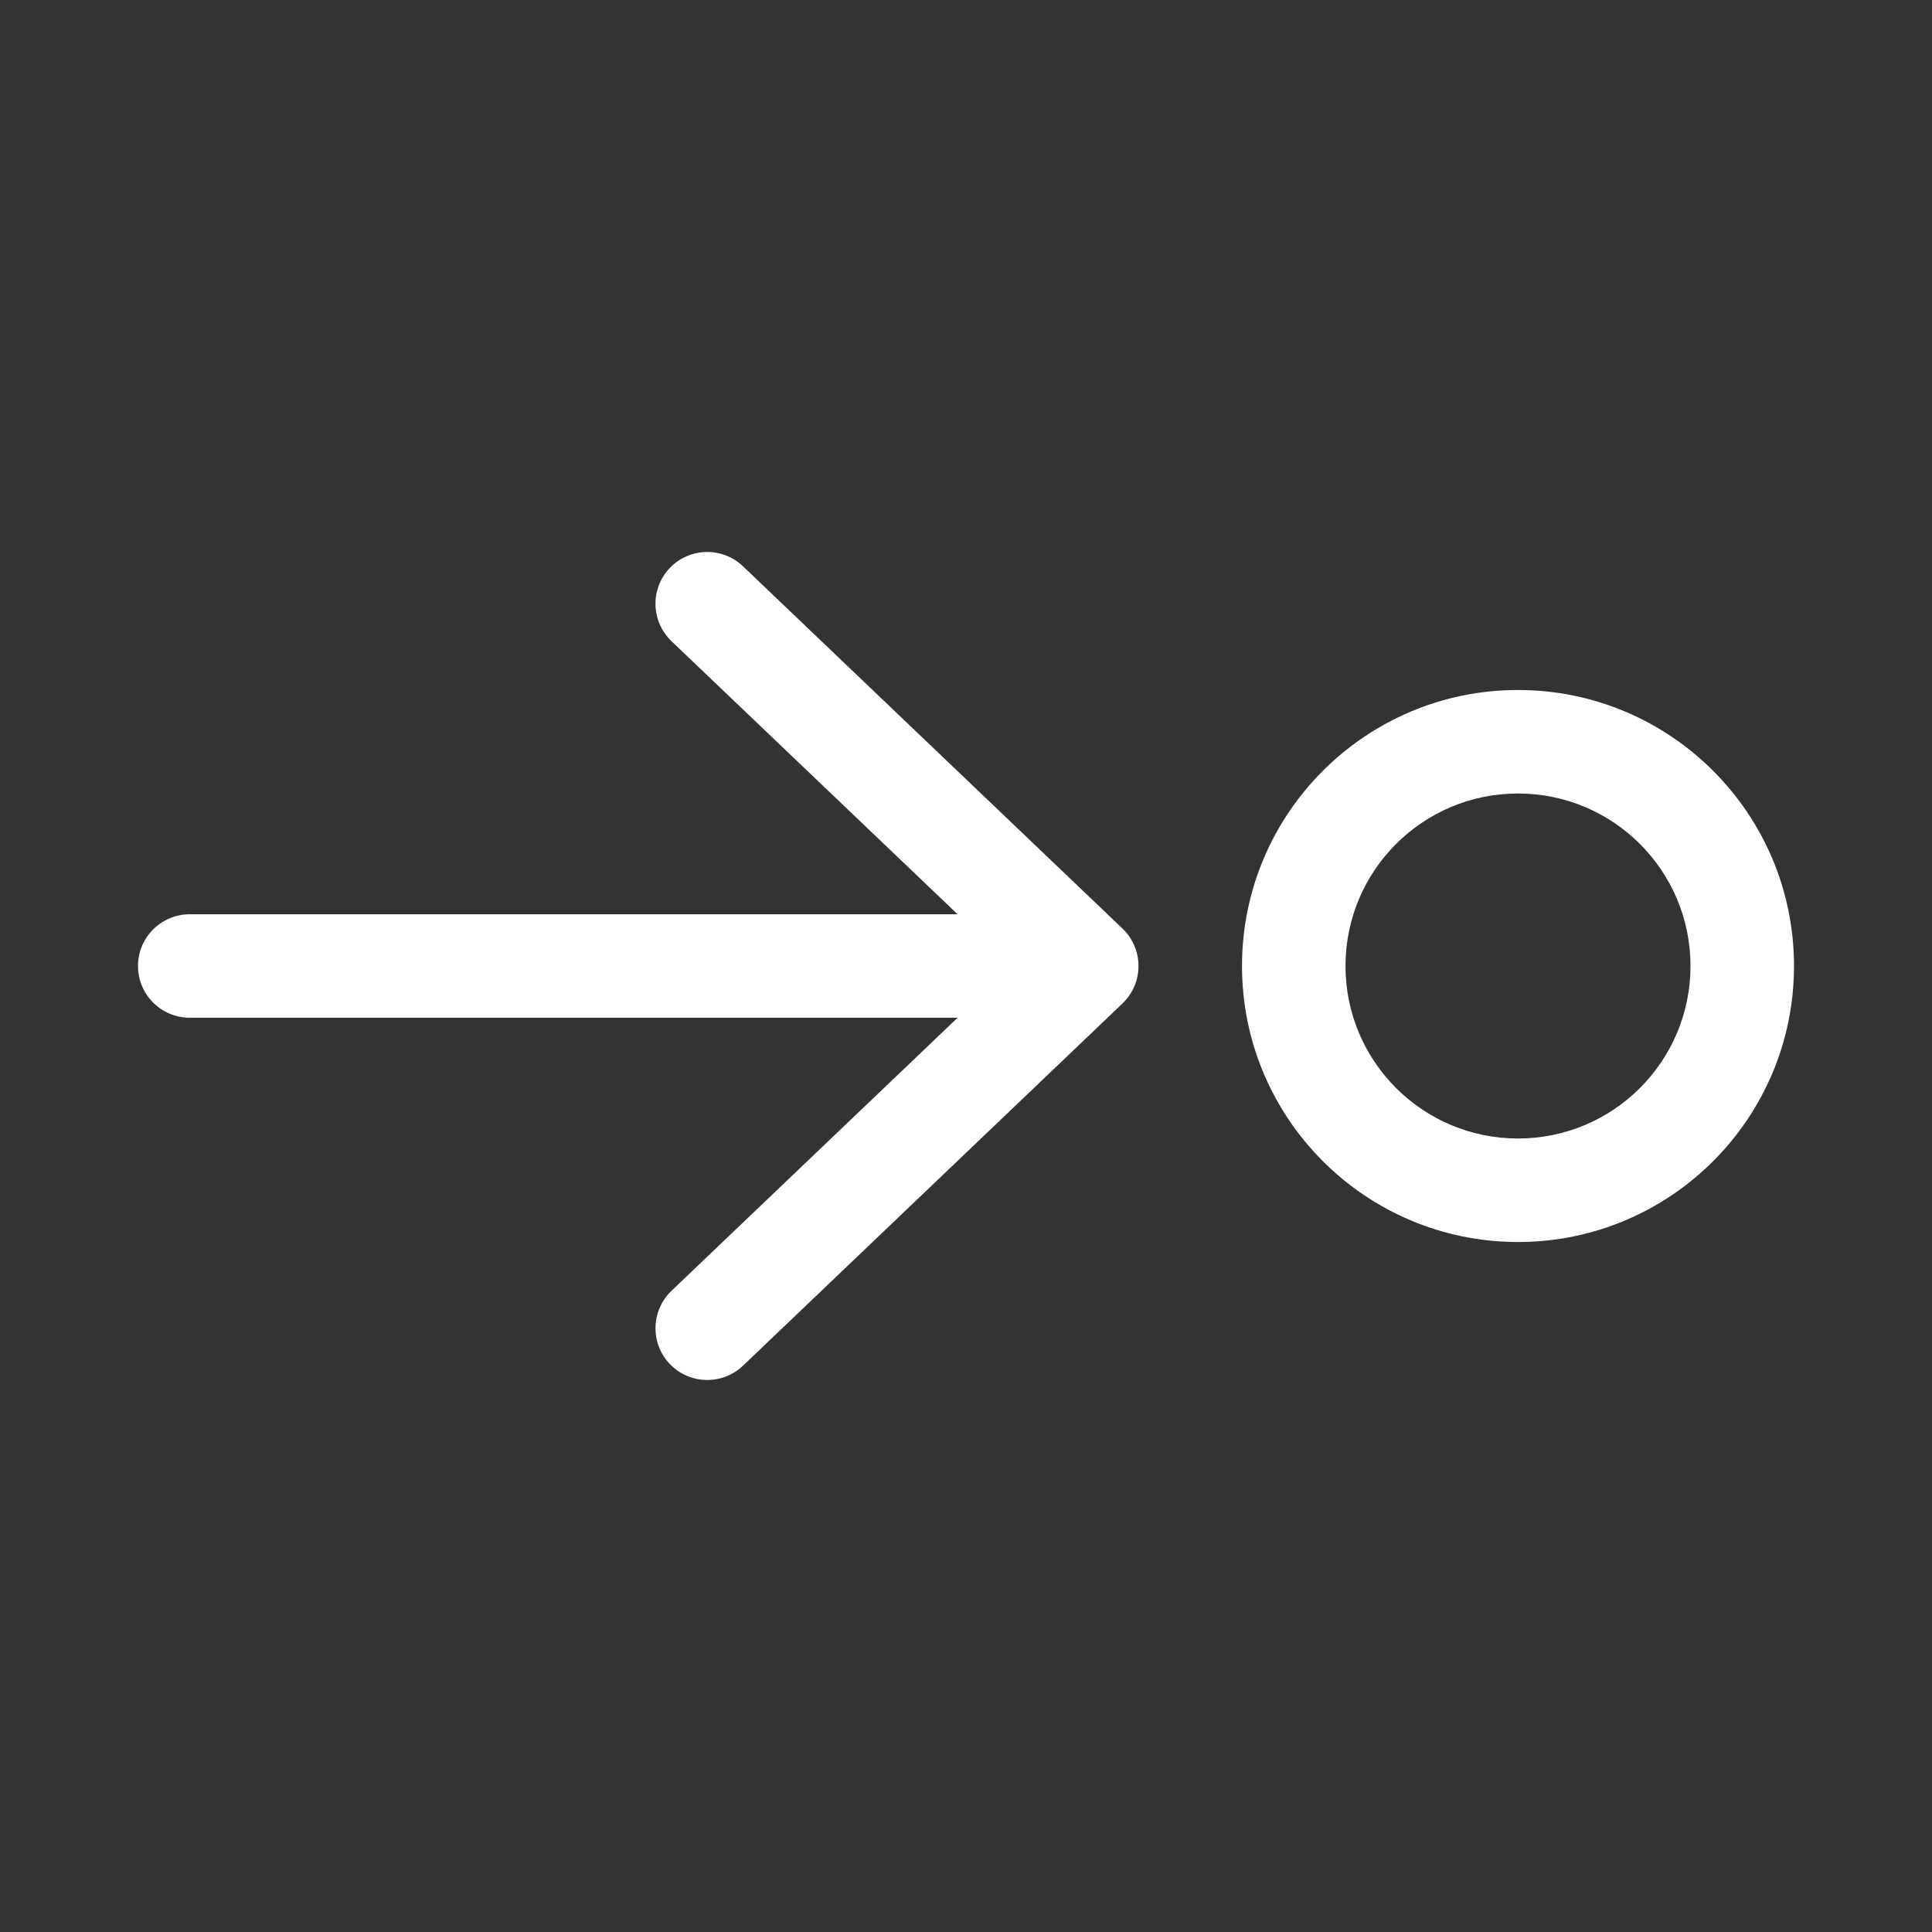<svg width="28" height="28" viewBox="0 0 28 28" fill="none" xmlns="http://www.w3.org/2000/svg">
<rect x="0" y="0" width="28" height="28" fill="#333333" stroke="none"/>
<path d="M9.707 19.768C9.421 19.468 9.433 18.994 9.732 18.707L13.878 14.75L2.75 14.75C2.336 14.75 2 14.414 2 14C2 13.586 2.336 13.25 2.75 13.25L13.878 13.25L9.732 9.293C9.433 9.007 9.421 8.532 9.707 8.232C9.993 7.933 10.468 7.921 10.768 8.207L16.268 13.457C16.416 13.599 16.5 13.795 16.5 14C16.5 14.205 16.416 14.401 16.268 14.543L10.768 19.793C10.468 20.078 9.993 20.067 9.707 19.768ZM22 10C24.209 10 26 11.791 26 14C26 16.209 24.209 18 22 18C19.791 18 18 16.209 18 14C18 11.791 19.791 10 22 10ZM22 11.5C20.619 11.5 19.5 12.619 19.5 14C19.5 15.381 20.619 16.5 22 16.5C23.381 16.5 24.5 15.381 24.5 14C24.5 12.619 23.381 11.5 22 11.5Z" fill="#ffffff"/>
</svg>
